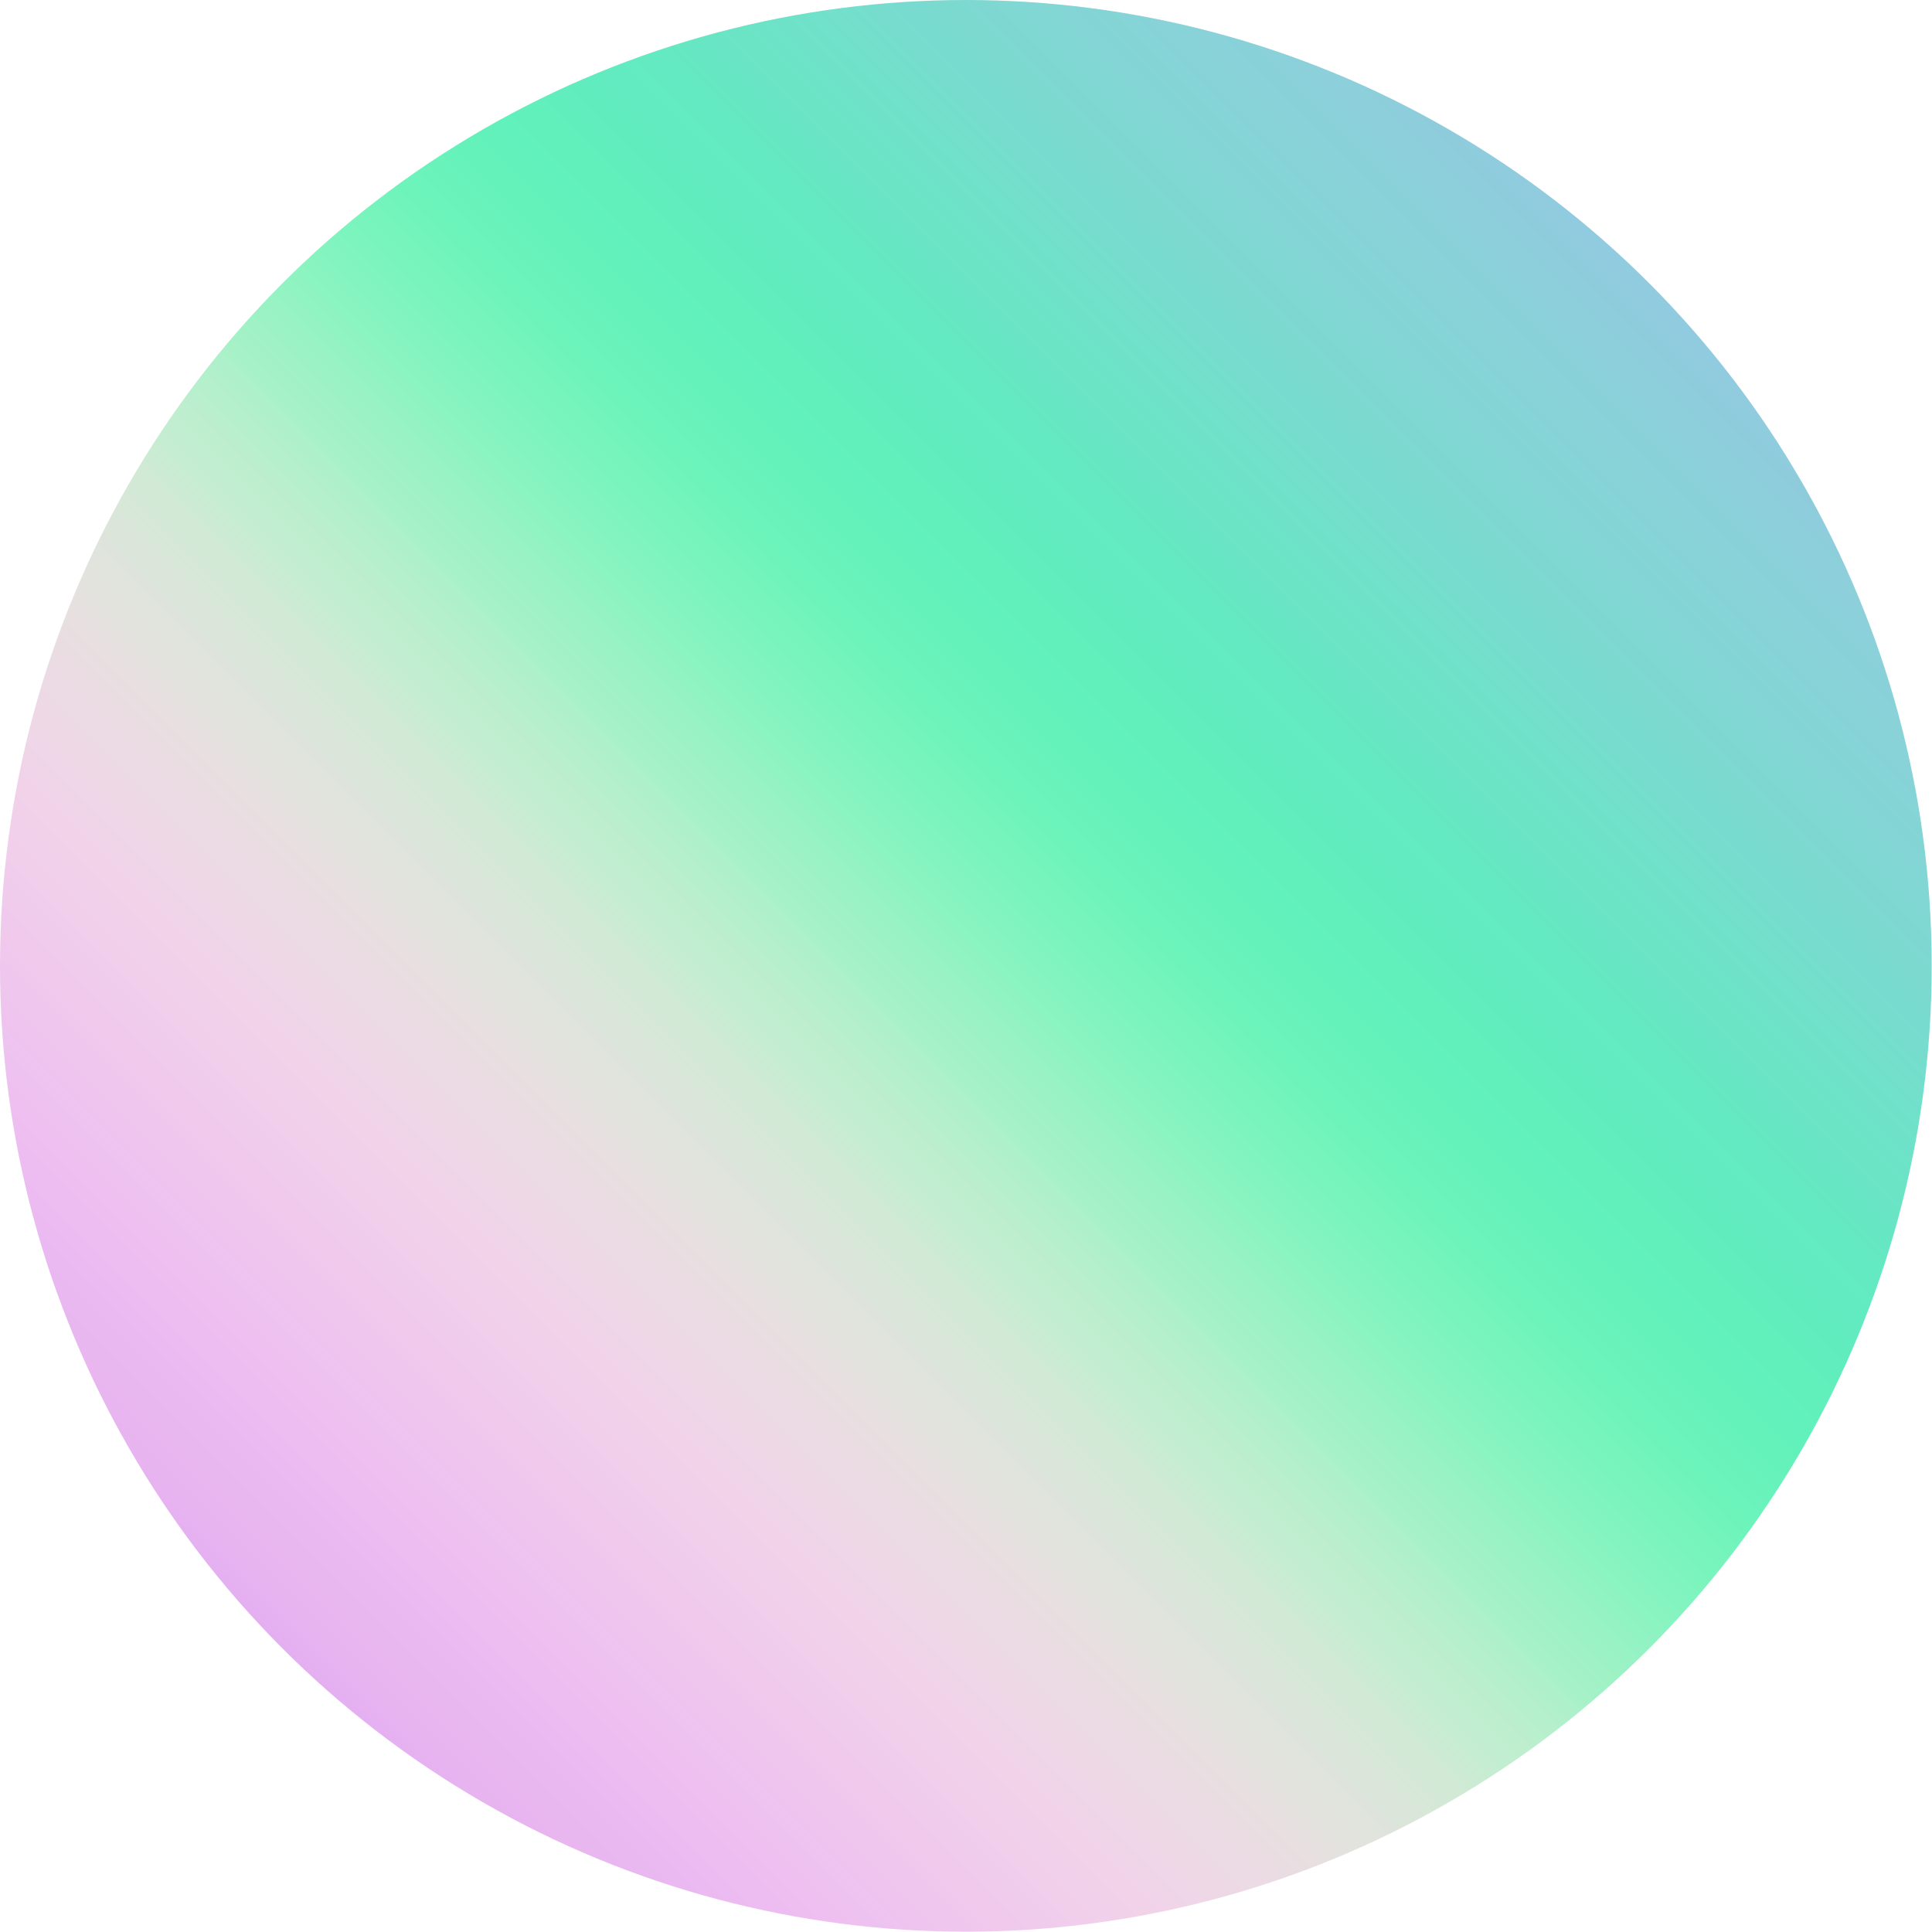 <svg xmlns="http://www.w3.org/2000/svg" xmlns:xlink="http://www.w3.org/1999/xlink" viewBox="0 0 66.25 66.25"><defs><linearGradient id="linear-gradient" x1="56.54" y1="9.7" x2="9.7" y2="56.54" gradientUnits="userSpaceOnUse"><stop offset="0" stop-color="#91cbe0"/><stop offset="0.02" stop-color="#8eccdc"/><stop offset="0.04" stop-color="#8dd0db"/><stop offset="0.06" stop-color="#89d1d9"/><stop offset="0.08" stop-color="#88d3d8"/><stop offset="0.1" stop-color="#84d4d6"/><stop offset="0.12" stop-color="#82d7d4"/><stop offset="0.14" stop-color="#7ed8d1"/><stop offset="0.16" stop-color="#7adad0"/><stop offset="0.18" stop-color="#77dcce"/><stop offset="0.2" stop-color="#72e0cb"/><stop offset="0.22" stop-color="#6ee2c8"/><stop offset="0.24" stop-color="#6be4c6"/><stop offset="0.26" stop-color="#67e6c3"/><stop offset="0.28" stop-color="#64eac2"/><stop offset="0.3" stop-color="#62ebc0"/><stop offset="0.32" stop-color="#61ecbe"/><stop offset="0.34" stop-color="#61efbc"/><stop offset="0.36" stop-color="#61f1bc"/><stop offset="0.38" stop-color="#64f1ba"/><stop offset="0.4" stop-color="#68f3bb"/><stop offset="0.42" stop-color="#6df4bb"/><stop offset="0.44" stop-color="#76f4bc"/><stop offset="0.46" stop-color="#7df4be"/><stop offset="0.48" stop-color="#87f4c0"/><stop offset="0.5" stop-color="#92f3c2"/><stop offset="0.52" stop-color="#9cf2c4"/><stop offset="0.54" stop-color="#a6f1c7"/><stop offset="0.56" stop-color="#b2f0cb"/><stop offset="0.58" stop-color="#bdeece"/><stop offset="0.6" stop-color="#c4edd1"/><stop offset="0.62" stop-color="#d0ead5"/><stop offset="0.64" stop-color="#d7e7d8"/><stop offset="0.66" stop-color="#dee4db"/><stop offset="0.68" stop-color="#e3e3de"/><stop offset="0.7" stop-color="#e7dfe0"/><stop offset="0.72" stop-color="#ebdce3"/><stop offset="0.74" stop-color="#edd9e5"/><stop offset="0.76" stop-color="#efd6e8"/><stop offset="0.78" stop-color="#f1d2e9"/><stop offset="0.8" stop-color="#f1d0eb"/><stop offset="0.82" stop-color="#f0ccec"/><stop offset="0.84" stop-color="#f0c9ed"/><stop offset="0.86" stop-color="#efc6ee"/><stop offset="0.88" stop-color="#eec3f0"/><stop offset="0.9" stop-color="#eebff0"/><stop offset="0.92" stop-color="#edbcf1"/><stop offset="0.94" stop-color="#ebb9f1"/><stop offset="0.96" stop-color="#e9b7f0"/><stop offset="0.98" stop-color="#e8b4f0"/><stop offset="1" stop-color="#e4aff1"/></linearGradient></defs><g id="Layer_2" data-name="Layer 2"><g id="Layer_1-2" data-name="Layer 1"><circle cx="33.12" cy="33.12" r="33.12" style="fill:url(#linear-gradient)"/></g></g></svg>